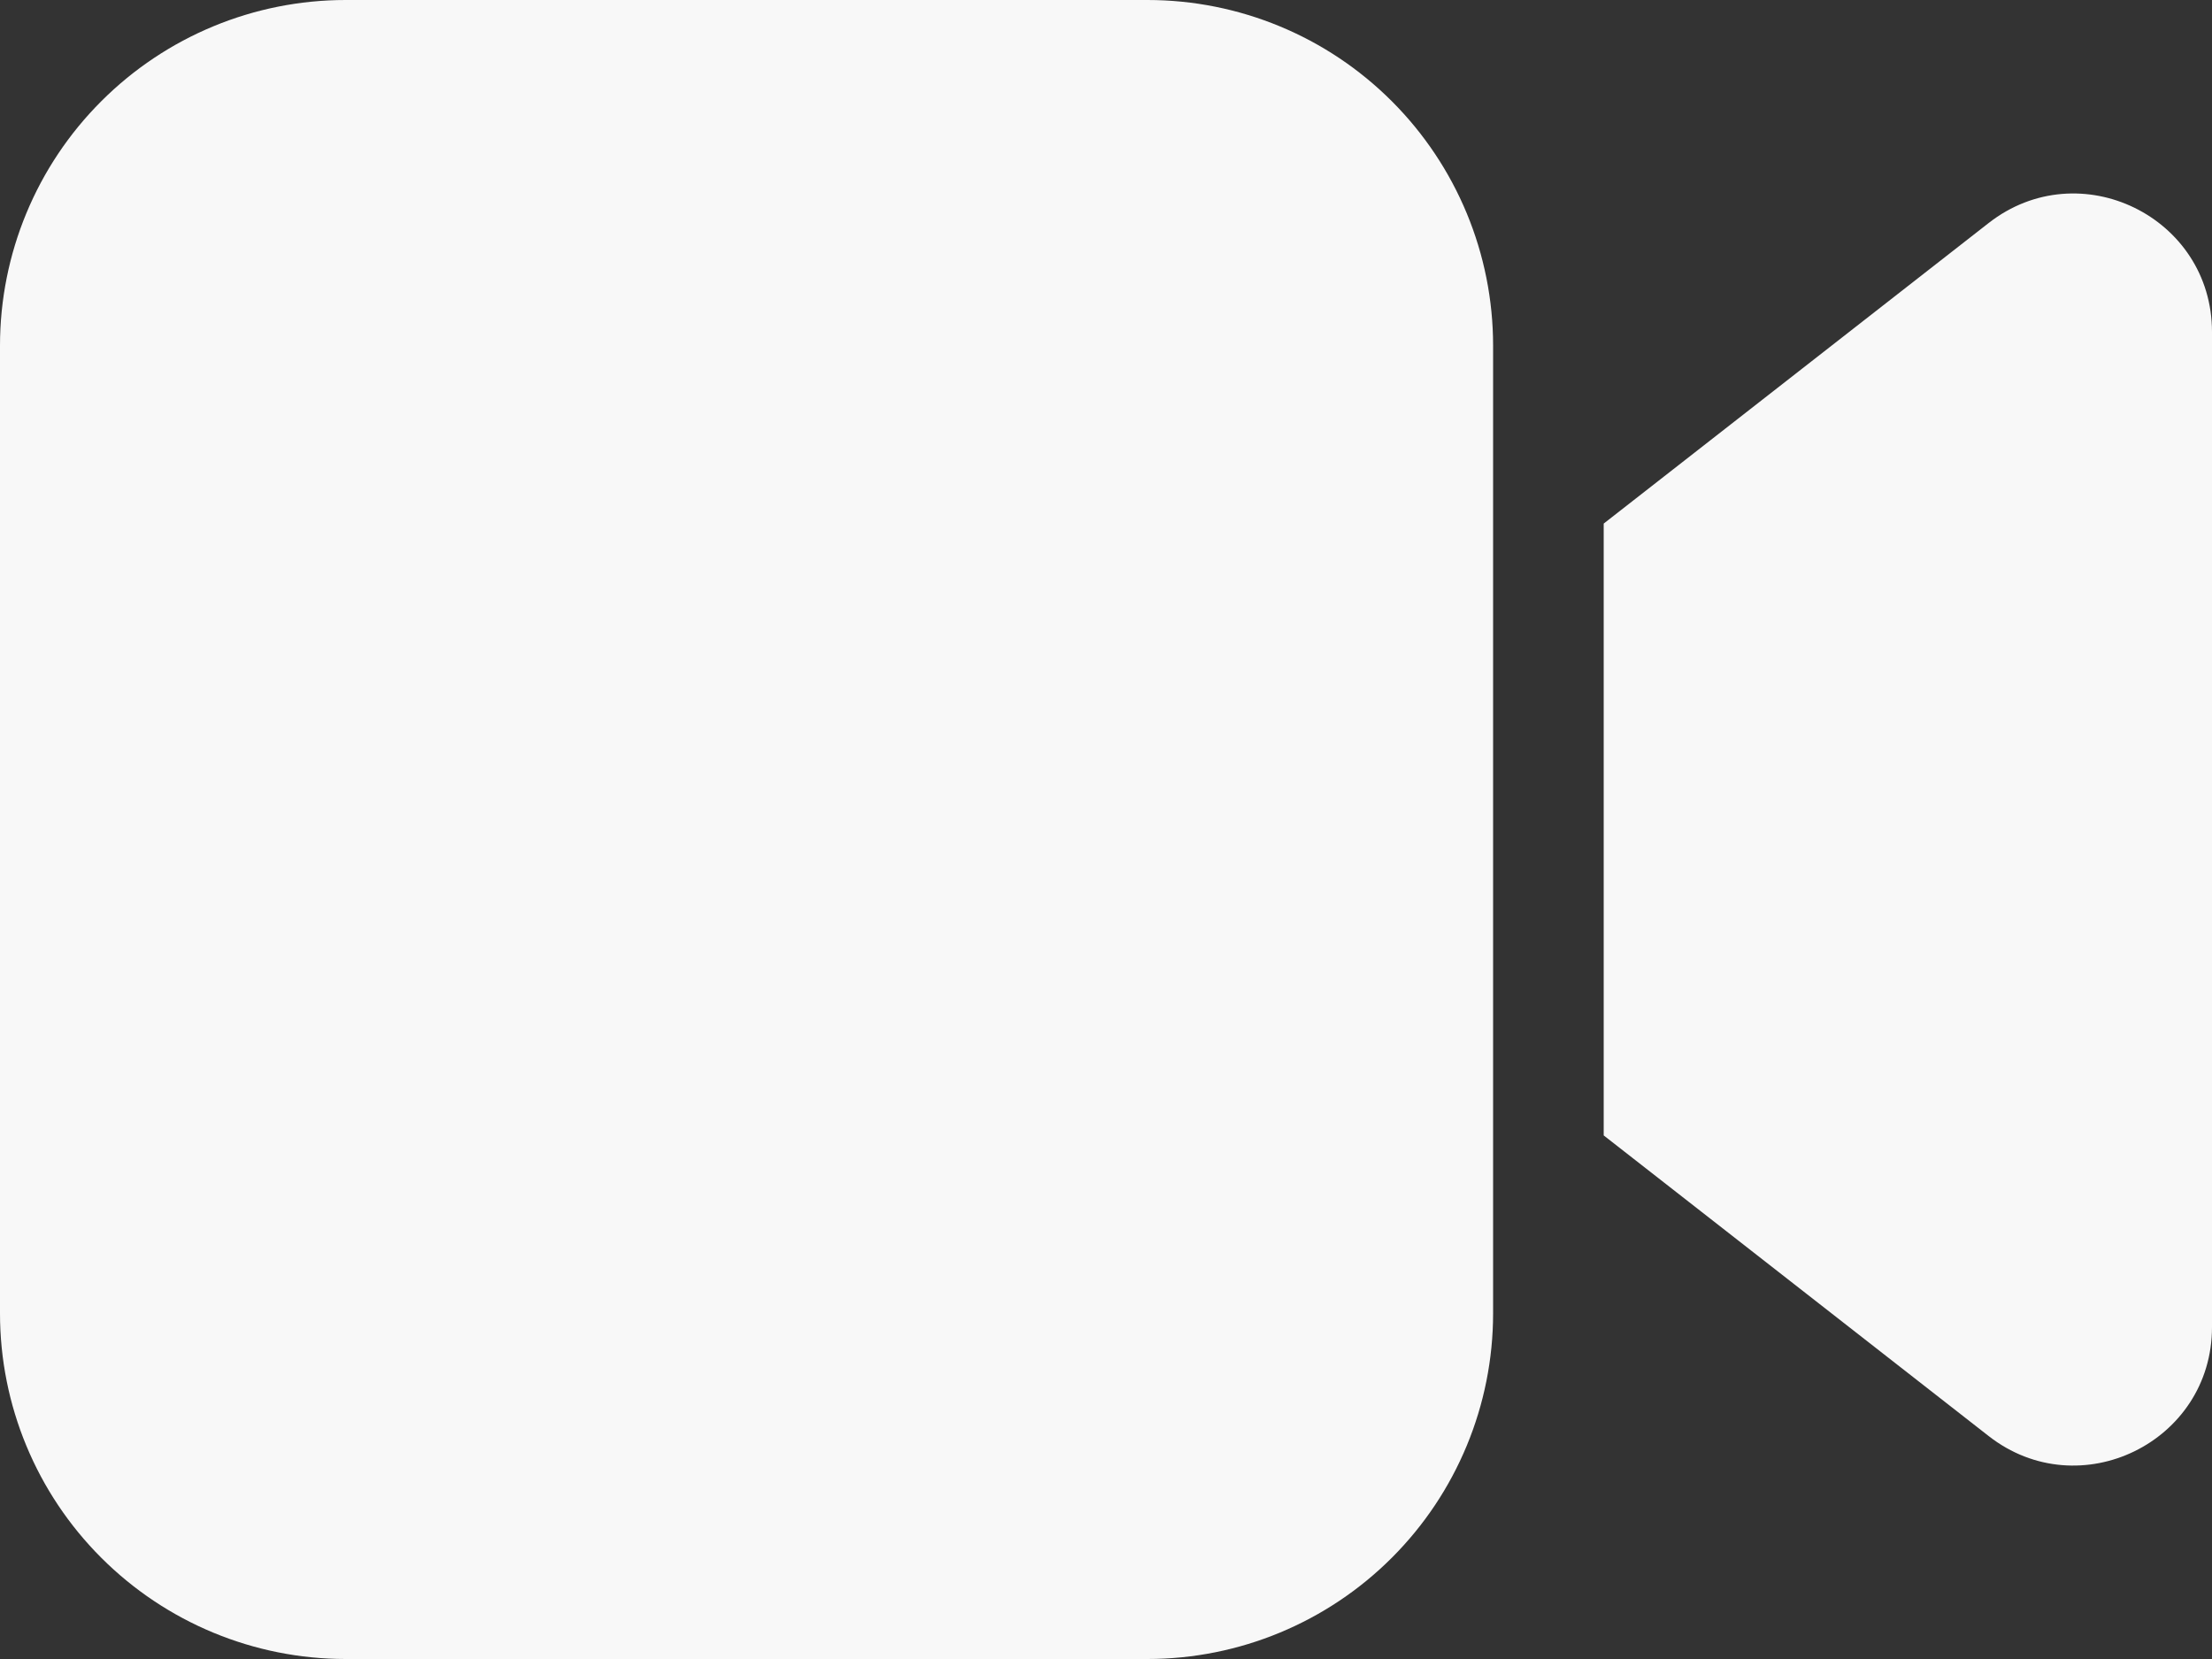<svg width="40" height="30" viewBox="0 0 40 30" fill="none" xmlns="http://www.w3.org/2000/svg">
<rect x="0" y="0" width="40" height="30" fill="#333333" stroke="none"/>
<path d="M27 6.25C27 4.592 26.341 3.003 25.169 1.831C23.997 0.658 22.408 0 20.75 0H6.25C4.592 0 3.003 0.658 1.831 1.831C0.658 3.003 0 4.592 0 6.25V23.75C0 25.408 0.658 26.997 1.831 28.169C3.003 29.341 4.592 30 6.25 30H20.75C22.408 30 23.997 29.341 25.169 28.169C26.341 26.997 27 25.408 27 23.75V6.25ZM29 20.532L35.961 25.968C37.603 27.25 40 26.08 40 23.998V6.003C40 3.92 37.603 2.751 35.961 4.033L29 9.468V20.532Z" fill="#F8F8F8"/>
</svg>
